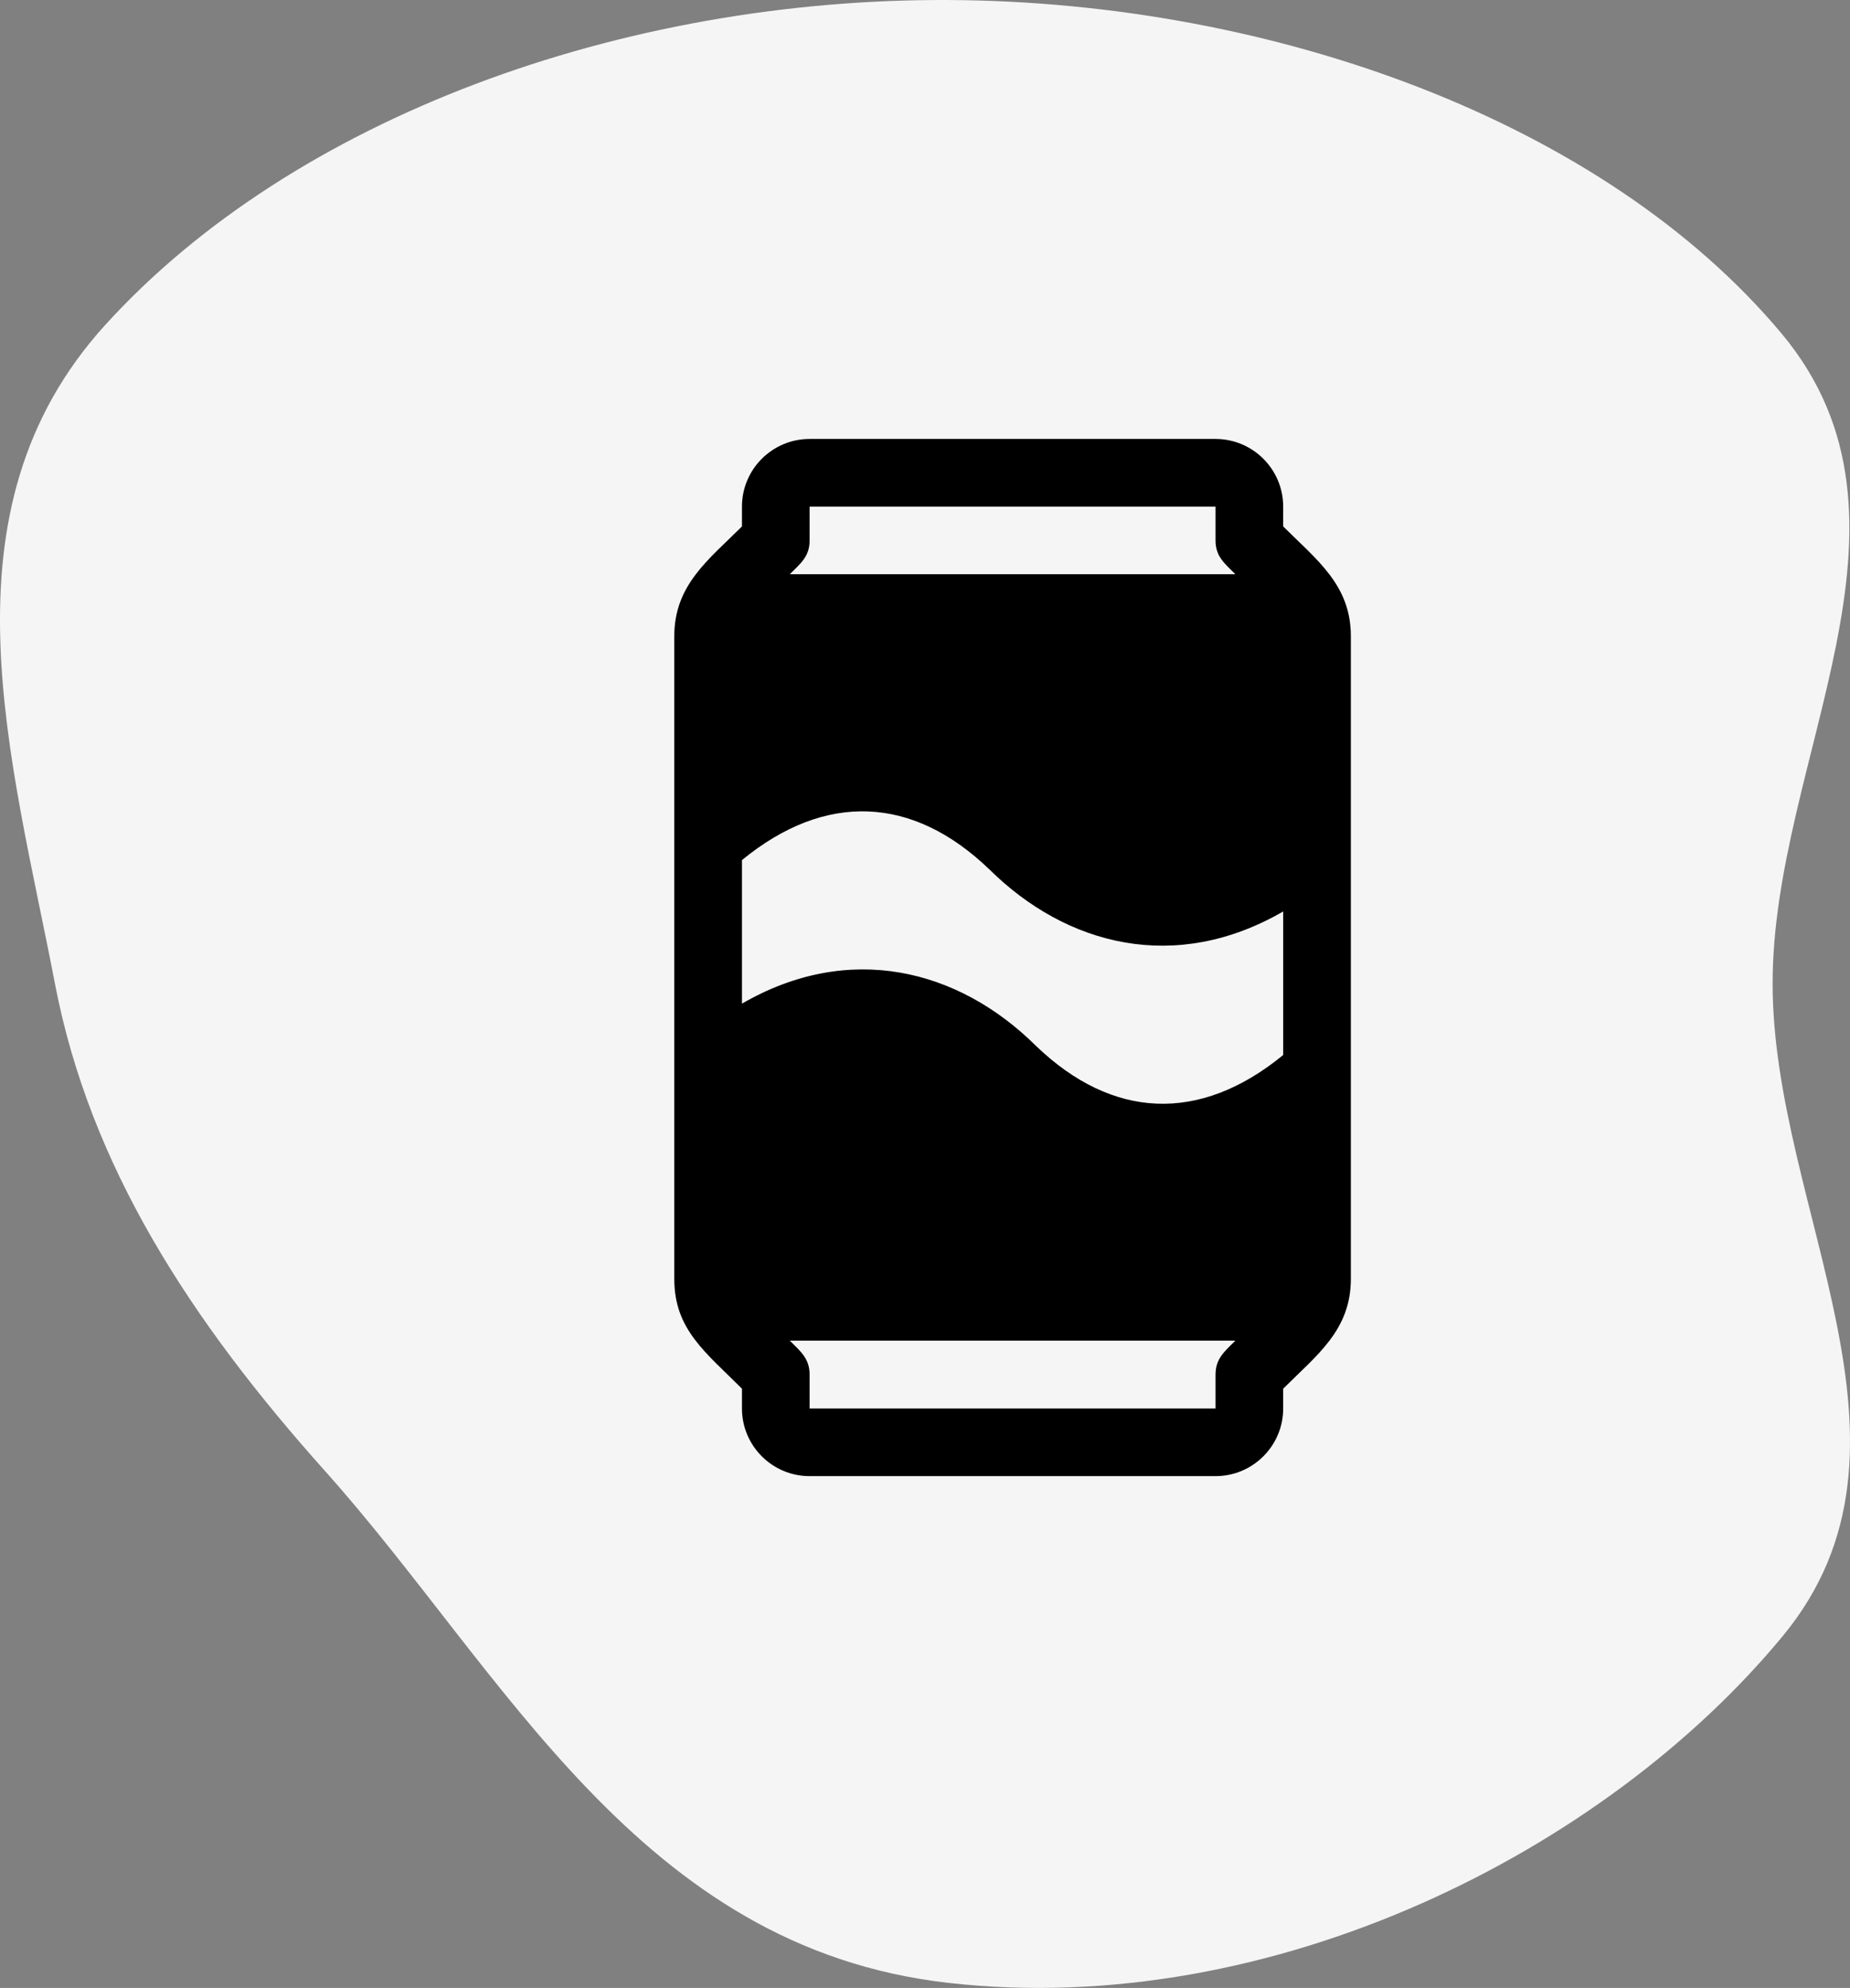 <svg width="107" height="115" viewBox="0 0 107 115" fill="none" xmlns="http://www.w3.org/2000/svg">
<rect x="0" y="0" width="107" height="115" fill="#808080" stroke="none"/>
<path fill-rule="evenodd" clip-rule="evenodd" d="M54.865 0.001C73.618 0.094 92.765 7.019 103.032 19.282C112.171 30.198 102.509 43.88 102.524 56.924C102.539 69.992 112.179 83.65 103.119 94.634C92.857 107.077 73.613 116.828 54.865 114.709C36.928 112.682 29.188 96.713 18.805 85.104C11.004 76.381 5.202 67.448 3.182 56.924C0.671 43.837 -3.716 29.595 6.083 18.802C16.99 6.79 36.017 -0.092 54.865 0.001Z" fill="#F5F5F5"/>
<path d="M74.217 30.453V29.306C74.217 27.148 72.462 25.393 70.304 25.393H46.826C44.668 25.393 42.913 27.148 42.913 29.306V30.453C40.981 32.384 39 33.835 39 36.797V48.859V48.861V61.903V61.904V73.99C39 76.907 40.8 78.22 42.913 80.334V81.48C42.913 83.638 44.668 85.393 46.826 85.393H70.304C72.462 85.393 74.217 83.638 74.217 81.48V80.334C76.148 78.403 78.13 76.952 78.13 73.99V36.797C78.13 33.839 76.156 32.392 74.217 30.453ZM46.826 31.263V29.306H70.304V31.263C70.304 32.191 70.814 32.582 71.451 33.219H45.68C46.321 32.578 46.826 32.189 46.826 31.263ZM70.304 79.524V81.48H46.826V79.524C46.826 78.596 46.317 78.191 45.68 77.554H71.451C70.81 78.195 70.304 78.597 70.304 79.524ZM74.217 61.031C69.358 65.012 64.319 64.72 59.943 60.526C59.942 60.525 59.941 60.525 59.941 60.525C55.428 56.034 49.102 54.475 42.913 58.059V49.755C47.773 45.774 52.811 46.067 57.186 50.26C57.187 50.261 57.189 50.261 57.189 50.261C61.699 54.74 68.013 56.32 74.217 52.727V61.031Z" fill="black"/>
</svg>
